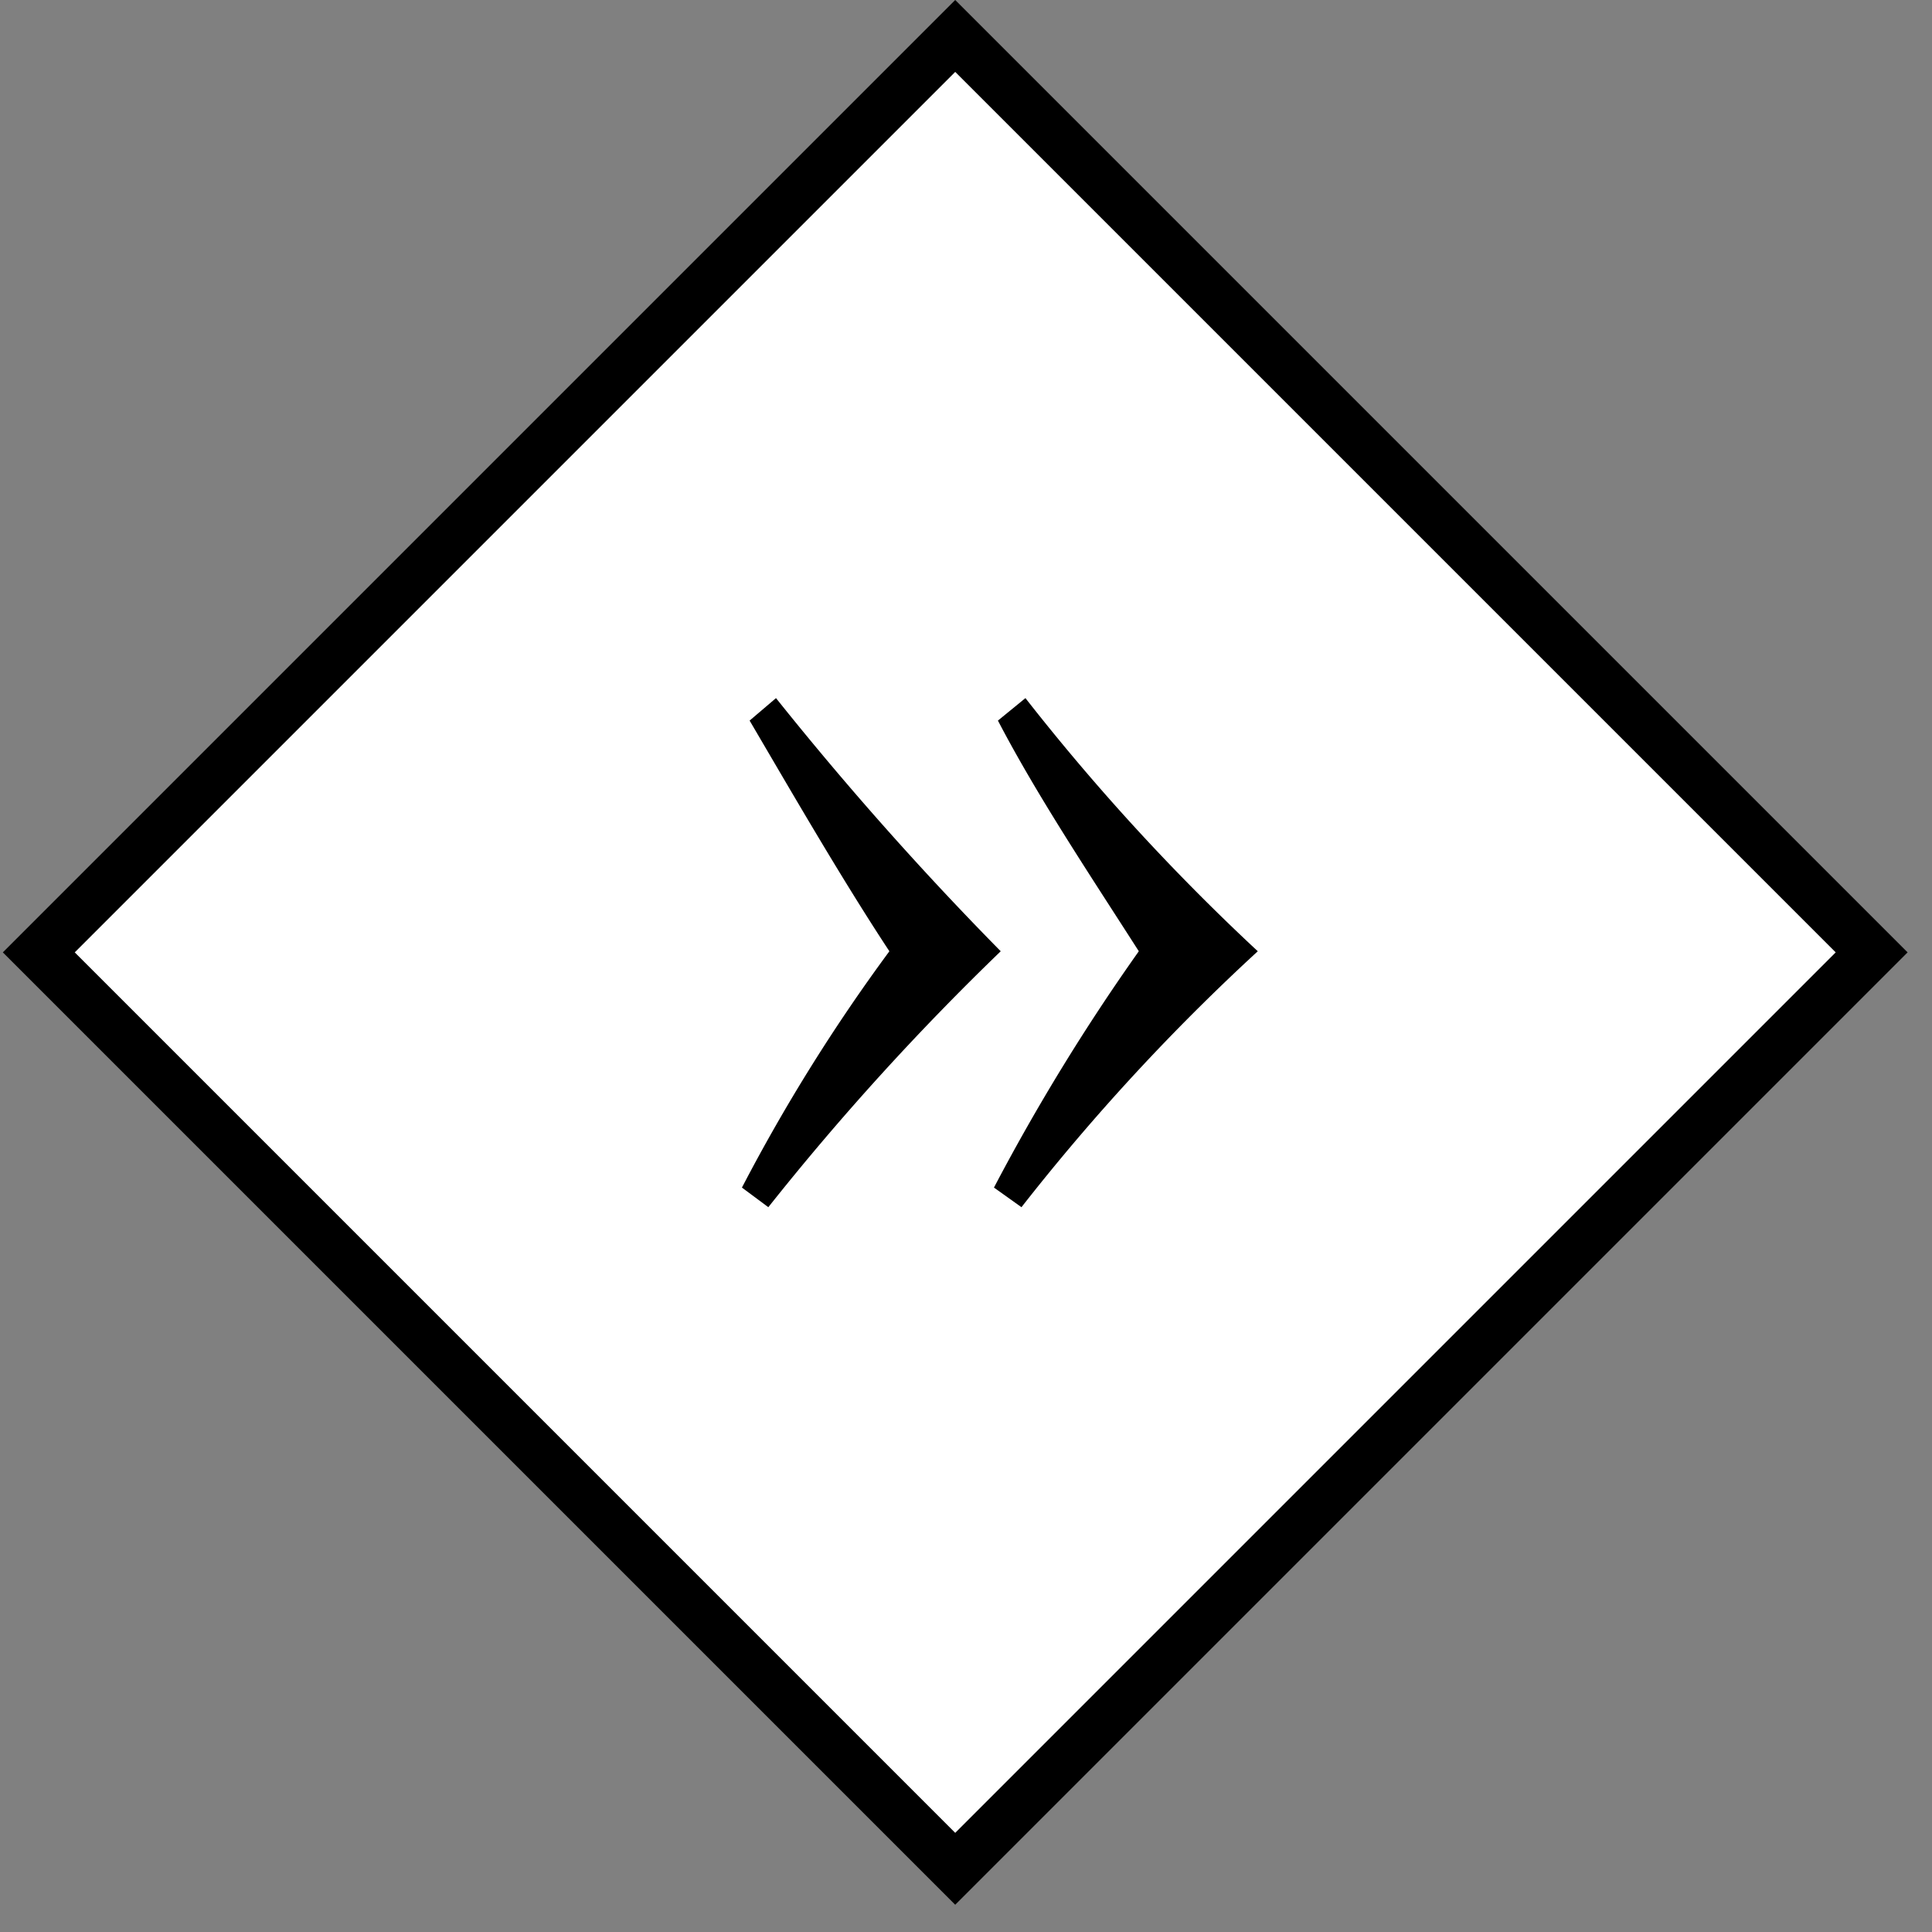 <svg viewBox="0 0 38 38" xmlns="http://www.w3.org/2000/svg"><rect x="0" y="0" width="38" height="38" fill="#808080" stroke="none"/><g fill="none" fill-rule="evenodd"><path stroke="currentColor" fill="white" d="M36.813 18.732 18.788 36.757.763 18.732 18.788.707z"/><path d="M14.593 23.358a35.2 35.2 0 0 1 2.9-4.648c-.938-1.424-1.9-3.091-2.749-4.537l.519-.442a64.154 64.154 0 0 0 4.42 4.979 51.391 51.391 0 0 0-4.571 5.034l-.519-.386Zm4.957 0a41 41 0 0 1 2.849-4.648c-.983-1.535-2-3.058-2.771-4.537l.541-.442a43.056 43.056 0 0 0 4.57 4.979 41.951 41.951 0 0 0-4.648 5.034l-.541-.386Z" fill="currentColor" fill-rule="nonzero"/></g></svg>
